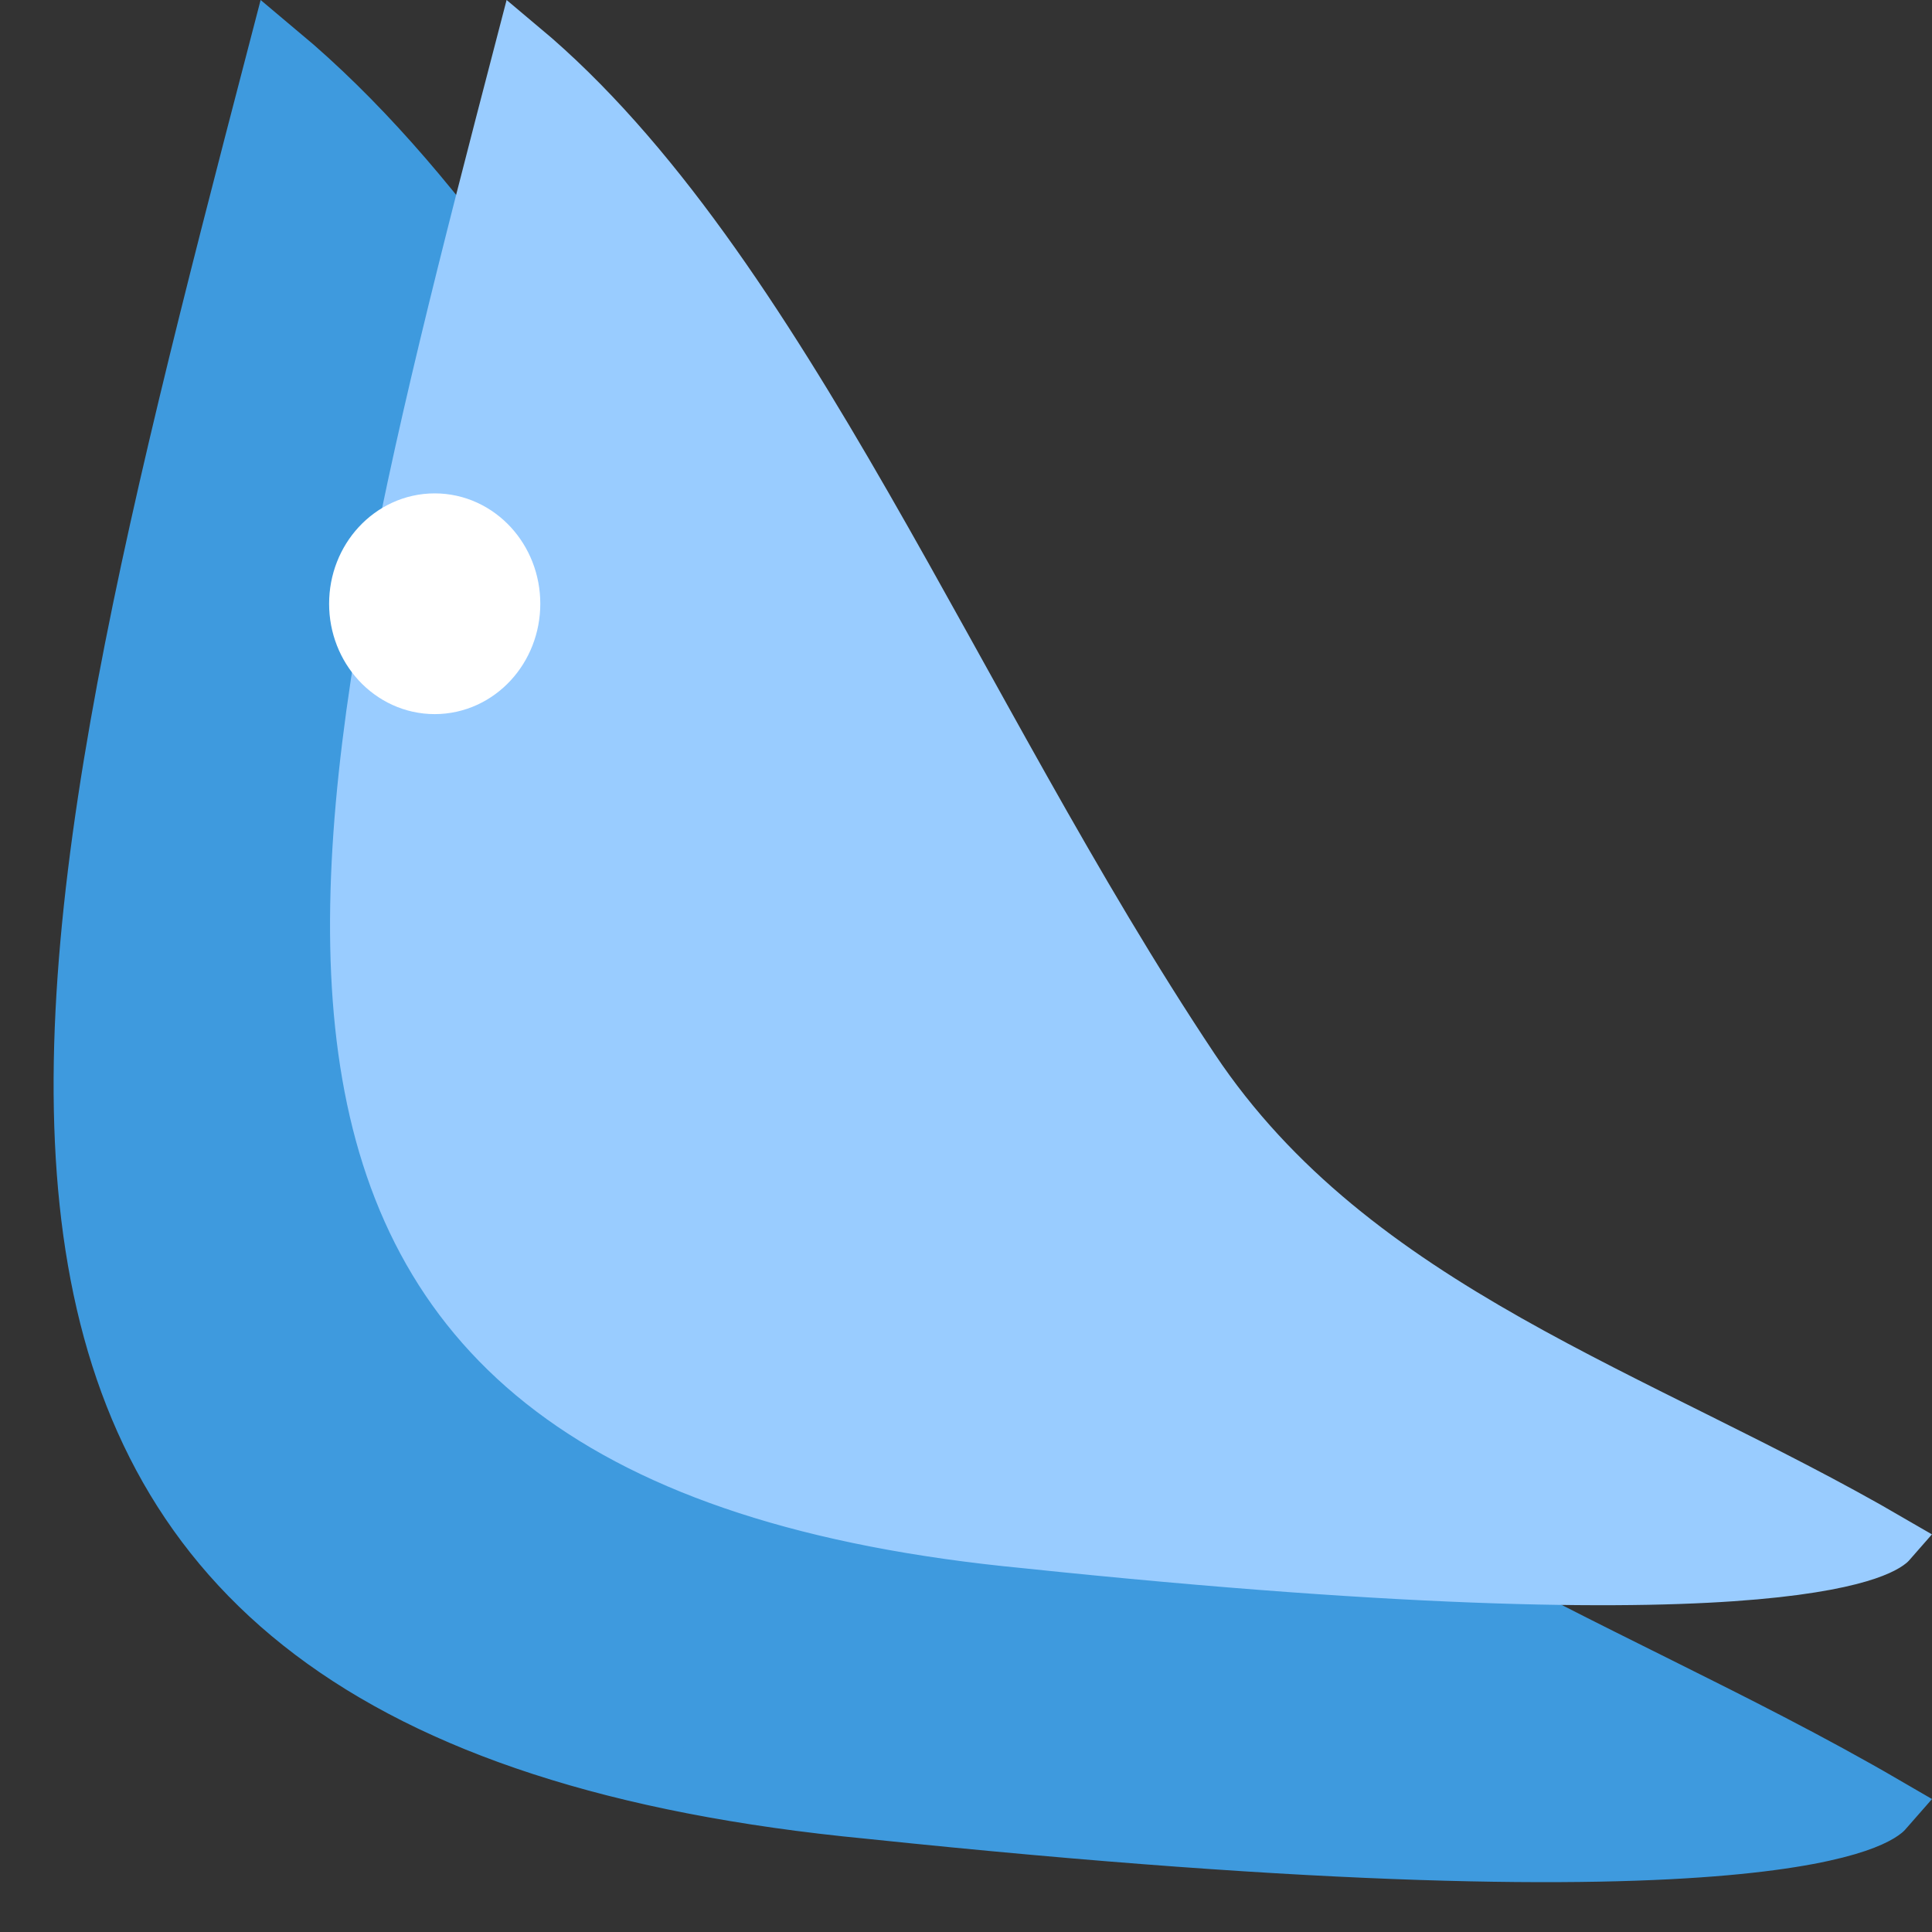 <?xml version="1.0" encoding="UTF-8" standalone="no"?>
<!-- Created with Inkscape (http://www.inkscape.org/) -->

<svg
   width="128"
   height="128"
   viewBox="0 0 32 32"
   version="1.1"
   id="svg5"
   inkscape:version="1.2.1 (9c6d41e410, 2022-07-14)"
   sodipodi:docname="Icon.svg"
   xmlns:inkscape="http://www.inkscape.org/namespaces/inkscape"
   xmlns:sodipodi="http://sodipodi.sourceforge.net/DTD/sodipodi-0.dtd"
   xmlns="http://www.w3.org/2000/svg"
   xmlns:svg="http://www.w3.org/2000/svg"
   xmlns:rdf="http://www.w3.org/1999/02/22-rdf-syntax-ns#"
   xmlns:cc="http://creativecommons.org/ns#"
   xmlns:dc="http://purl.org/dc/elements/1.1/">
  <rect x="0" y="0" width="32" height="32" fill="#333333" stroke="none"/>
  <title
     id="title1542">CommitPrefix</title>
  <sodipodi:namedview
     id="namedview7"
     pagecolor="#ffffff"
     bordercolor="#000000"
     borderopacity="0.25"
     inkscape:showpageshadow="2"
     inkscape:pageopacity="0.0"
     inkscape:pagecheckerboard="0"
     inkscape:deskcolor="#d1d1d1"
     inkscape:document-units="mm"
     showgrid="true"
     inkscape:zoom="6.0364197"
     inkscape:cx="64.690664"
     inkscape:cy="66.595767"
     inkscape:window-width="1920"
     inkscape:window-height="1027"
     inkscape:window-x="-8"
     inkscape:window-y="843"
     inkscape:window-maximized="1"
     inkscape:current-layer="layer1">
    <inkscape:grid
       type="xygrid"
       id="grid256" />
  </sodipodi:namedview>
  <defs
     id="defs2" />
  <g
     inkscape:label="Layer 1"
     inkscape:groupmode="layer"
     id="layer1">
    <path
       style="fill:#3e9ade;stroke:#3e9ade;stroke-width:1.051"
       d="m 14.405,29.933 c 15.383,1.611 16.782,0 16.782,0 C 26.322,27.105 20.776,25.476 17.632,20.76 13.007,13.824 9.653,5.156 4.616,0.936 0.42,17.046 -2.377,28.322 14.405,29.933 Z"
       id="path362"
       sodipodi:nodetypes="ccscc" />
    <path
       style="fill:#99ccff;stroke:#99ccff;stroke-width:0.896"
       d="m 16.994,25.529 c 13.12,1.374 14.312,0 14.312,0 C 27.158,23.116 22.428,21.727 19.746,17.705 15.802,11.789 12.941,4.397 8.646,0.798 5.067,14.537 2.682,24.155 16.994,25.529 Z"
       id="path362-1"
       sodipodi:nodetypes="ccscc" />
    <ellipse
       style="fill:#ffffff;fill-opacity:1;stroke:#ffffff;stroke-width:1.598;stroke-opacity:1"
       id="path1174"
       cy="10"
       cx="7.2"
       rx="0.95"
       ry="1.029" />
  </g>
</svg>
